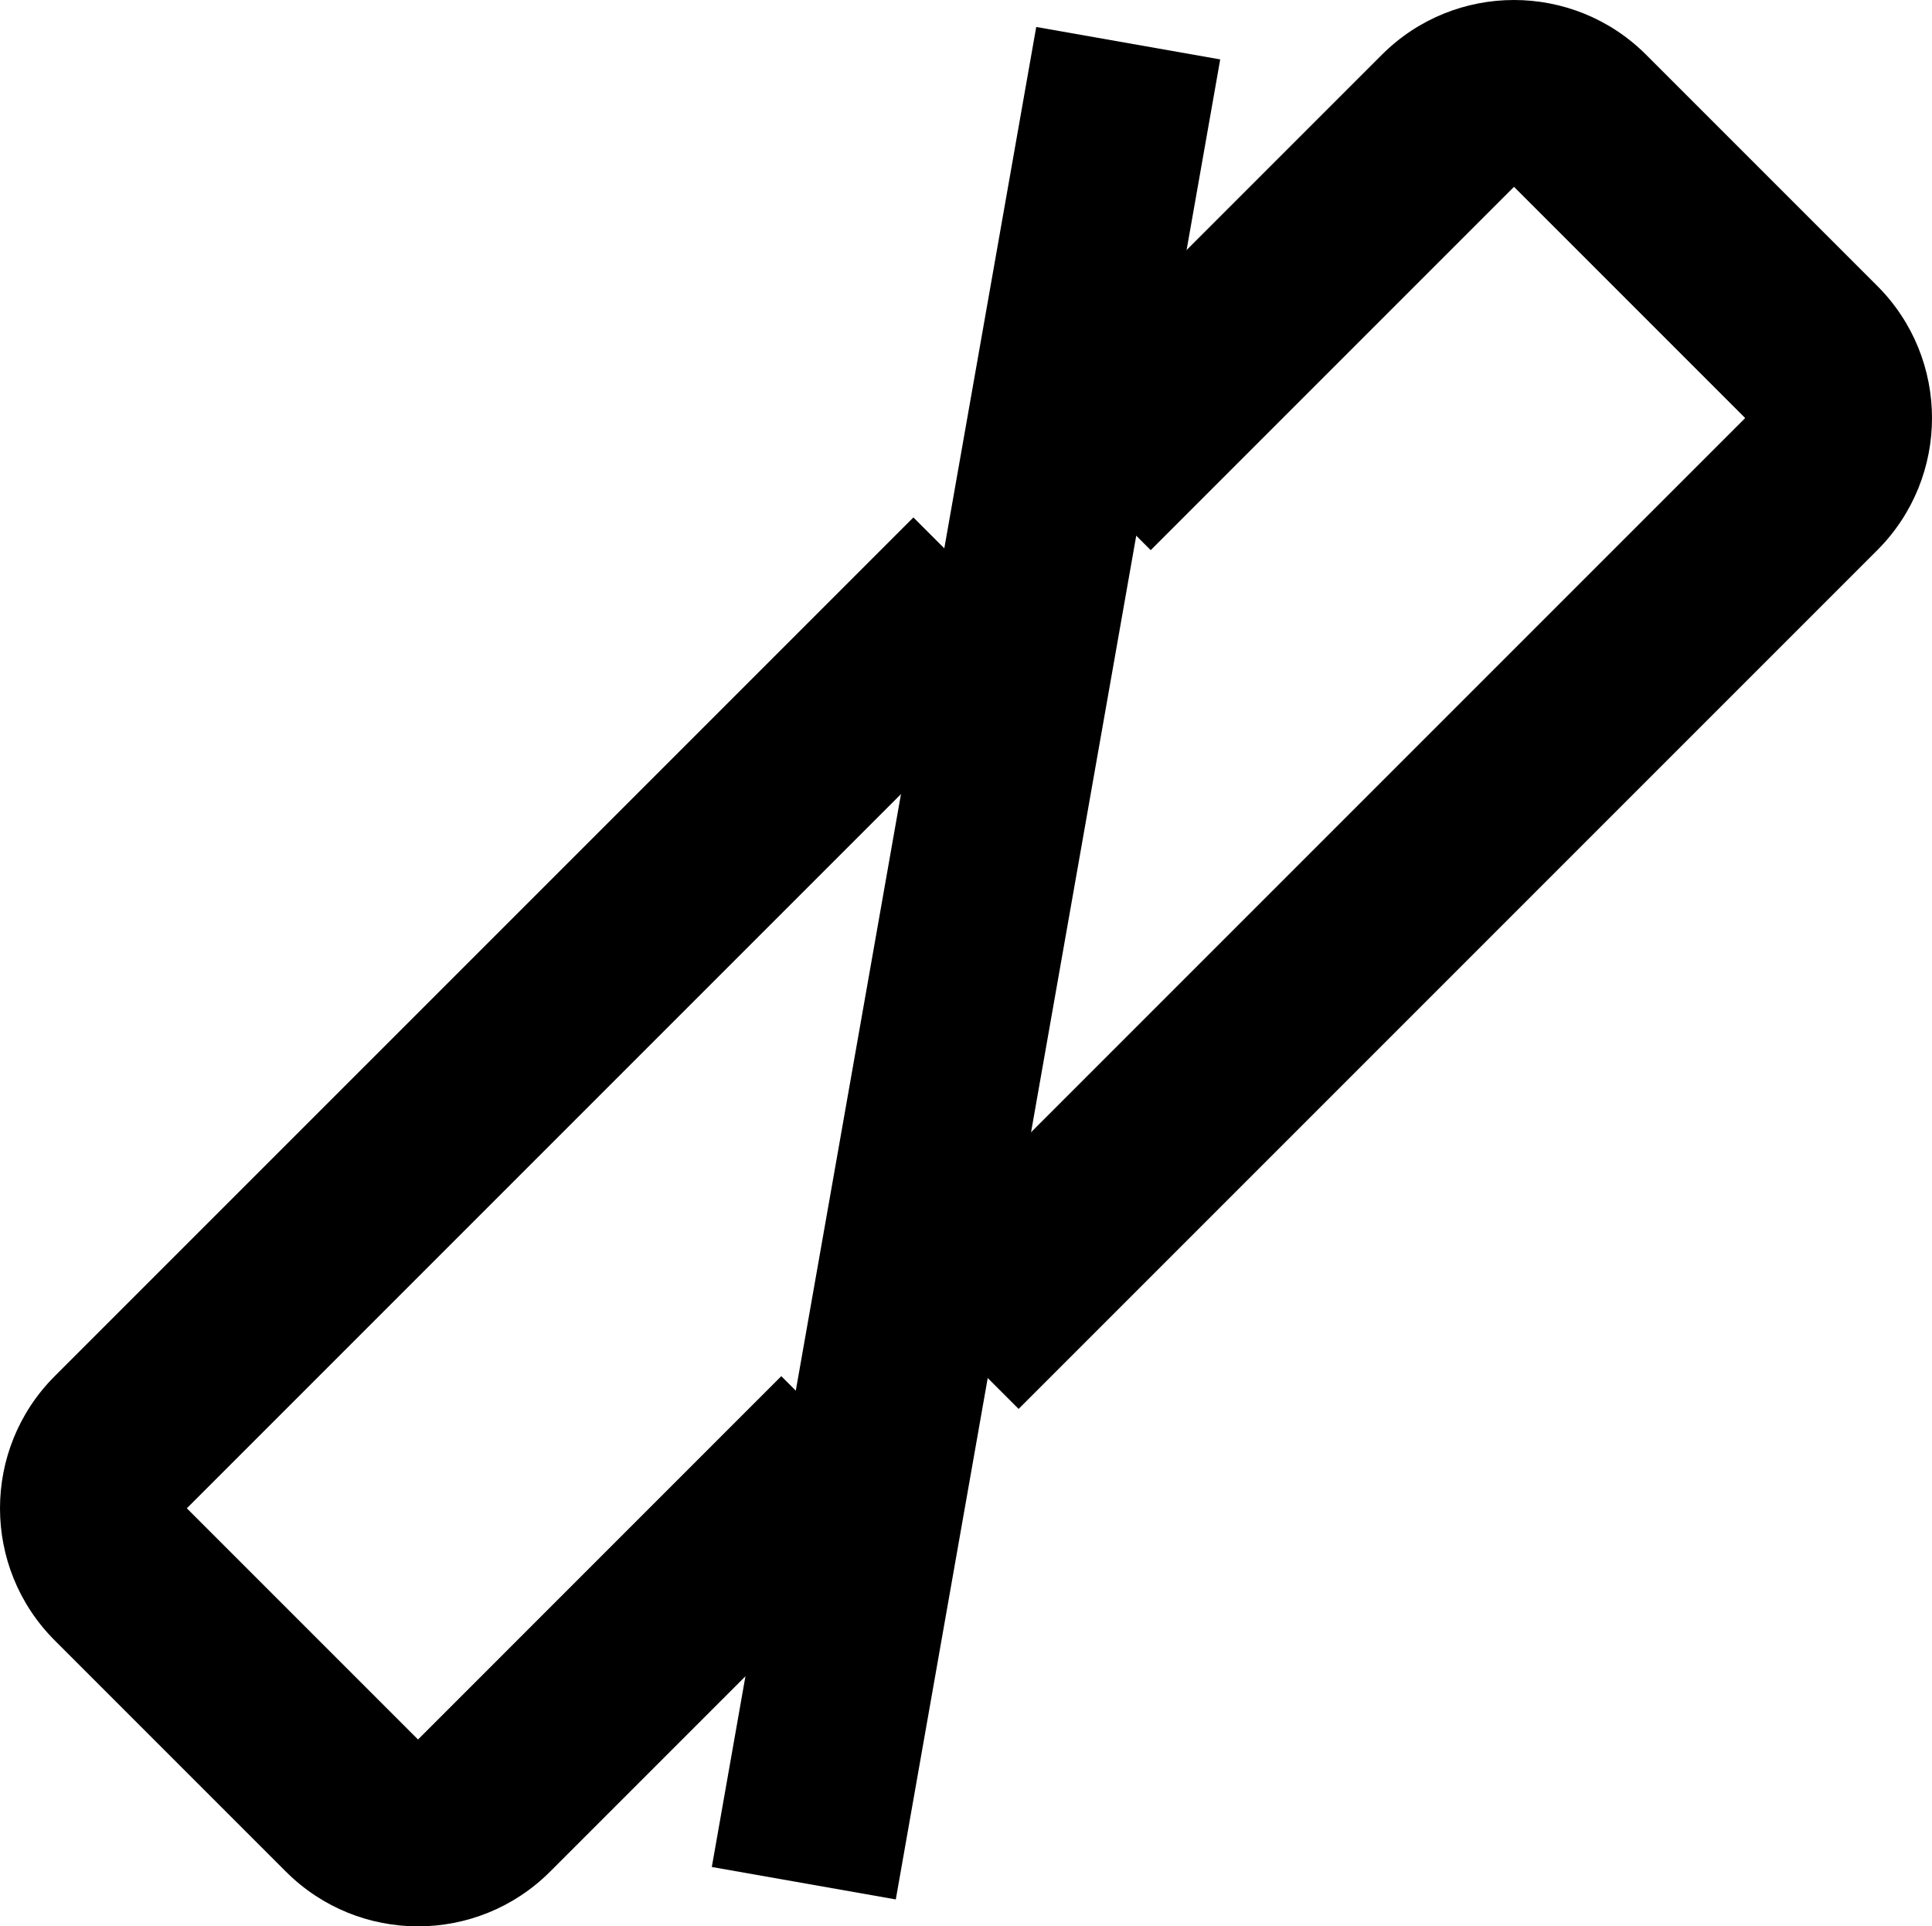 <?xml version="1.0" encoding="UTF-8"?><svg id="uuid-ae6bb44a-7fde-47f6-bf51-990486cac0b0" xmlns="http://www.w3.org/2000/svg" viewBox="0 0 827.31 824.81"><g><path d="M334.56,589.24l56.57,56.57-155.56,155.57h-.01c-15.62,15.62-36.09,23.43-56.56,23.43s-40.95-7.81-56.57-23.43l-99-99c-15.62-15.62-23.43-36.09-23.43-56.57s7.81-40.95,23.43-56.57L391.13,221.55l56.57,56.57L80,645.81l99,99,155.56-155.57Z"/><path d="M827.31,179c0,20.47-7.81,40.94-23.43,56.57l-367.7,367.69-56.57-56.57L747.31,179l-98.99-99-155.57,155.57-56.57-56.57L591.75,23.43c15.62-15.62,36.09-23.43,56.56-23.43s40.95,7.81,56.57,23.43l99,99c15.62,15.62,23.43,36.09,23.43,56.57Z"/></g><rect x="373.66" y="12.41" width="80" height="800" transform="translate(77.9 -65.56) rotate(10)"/></svg>